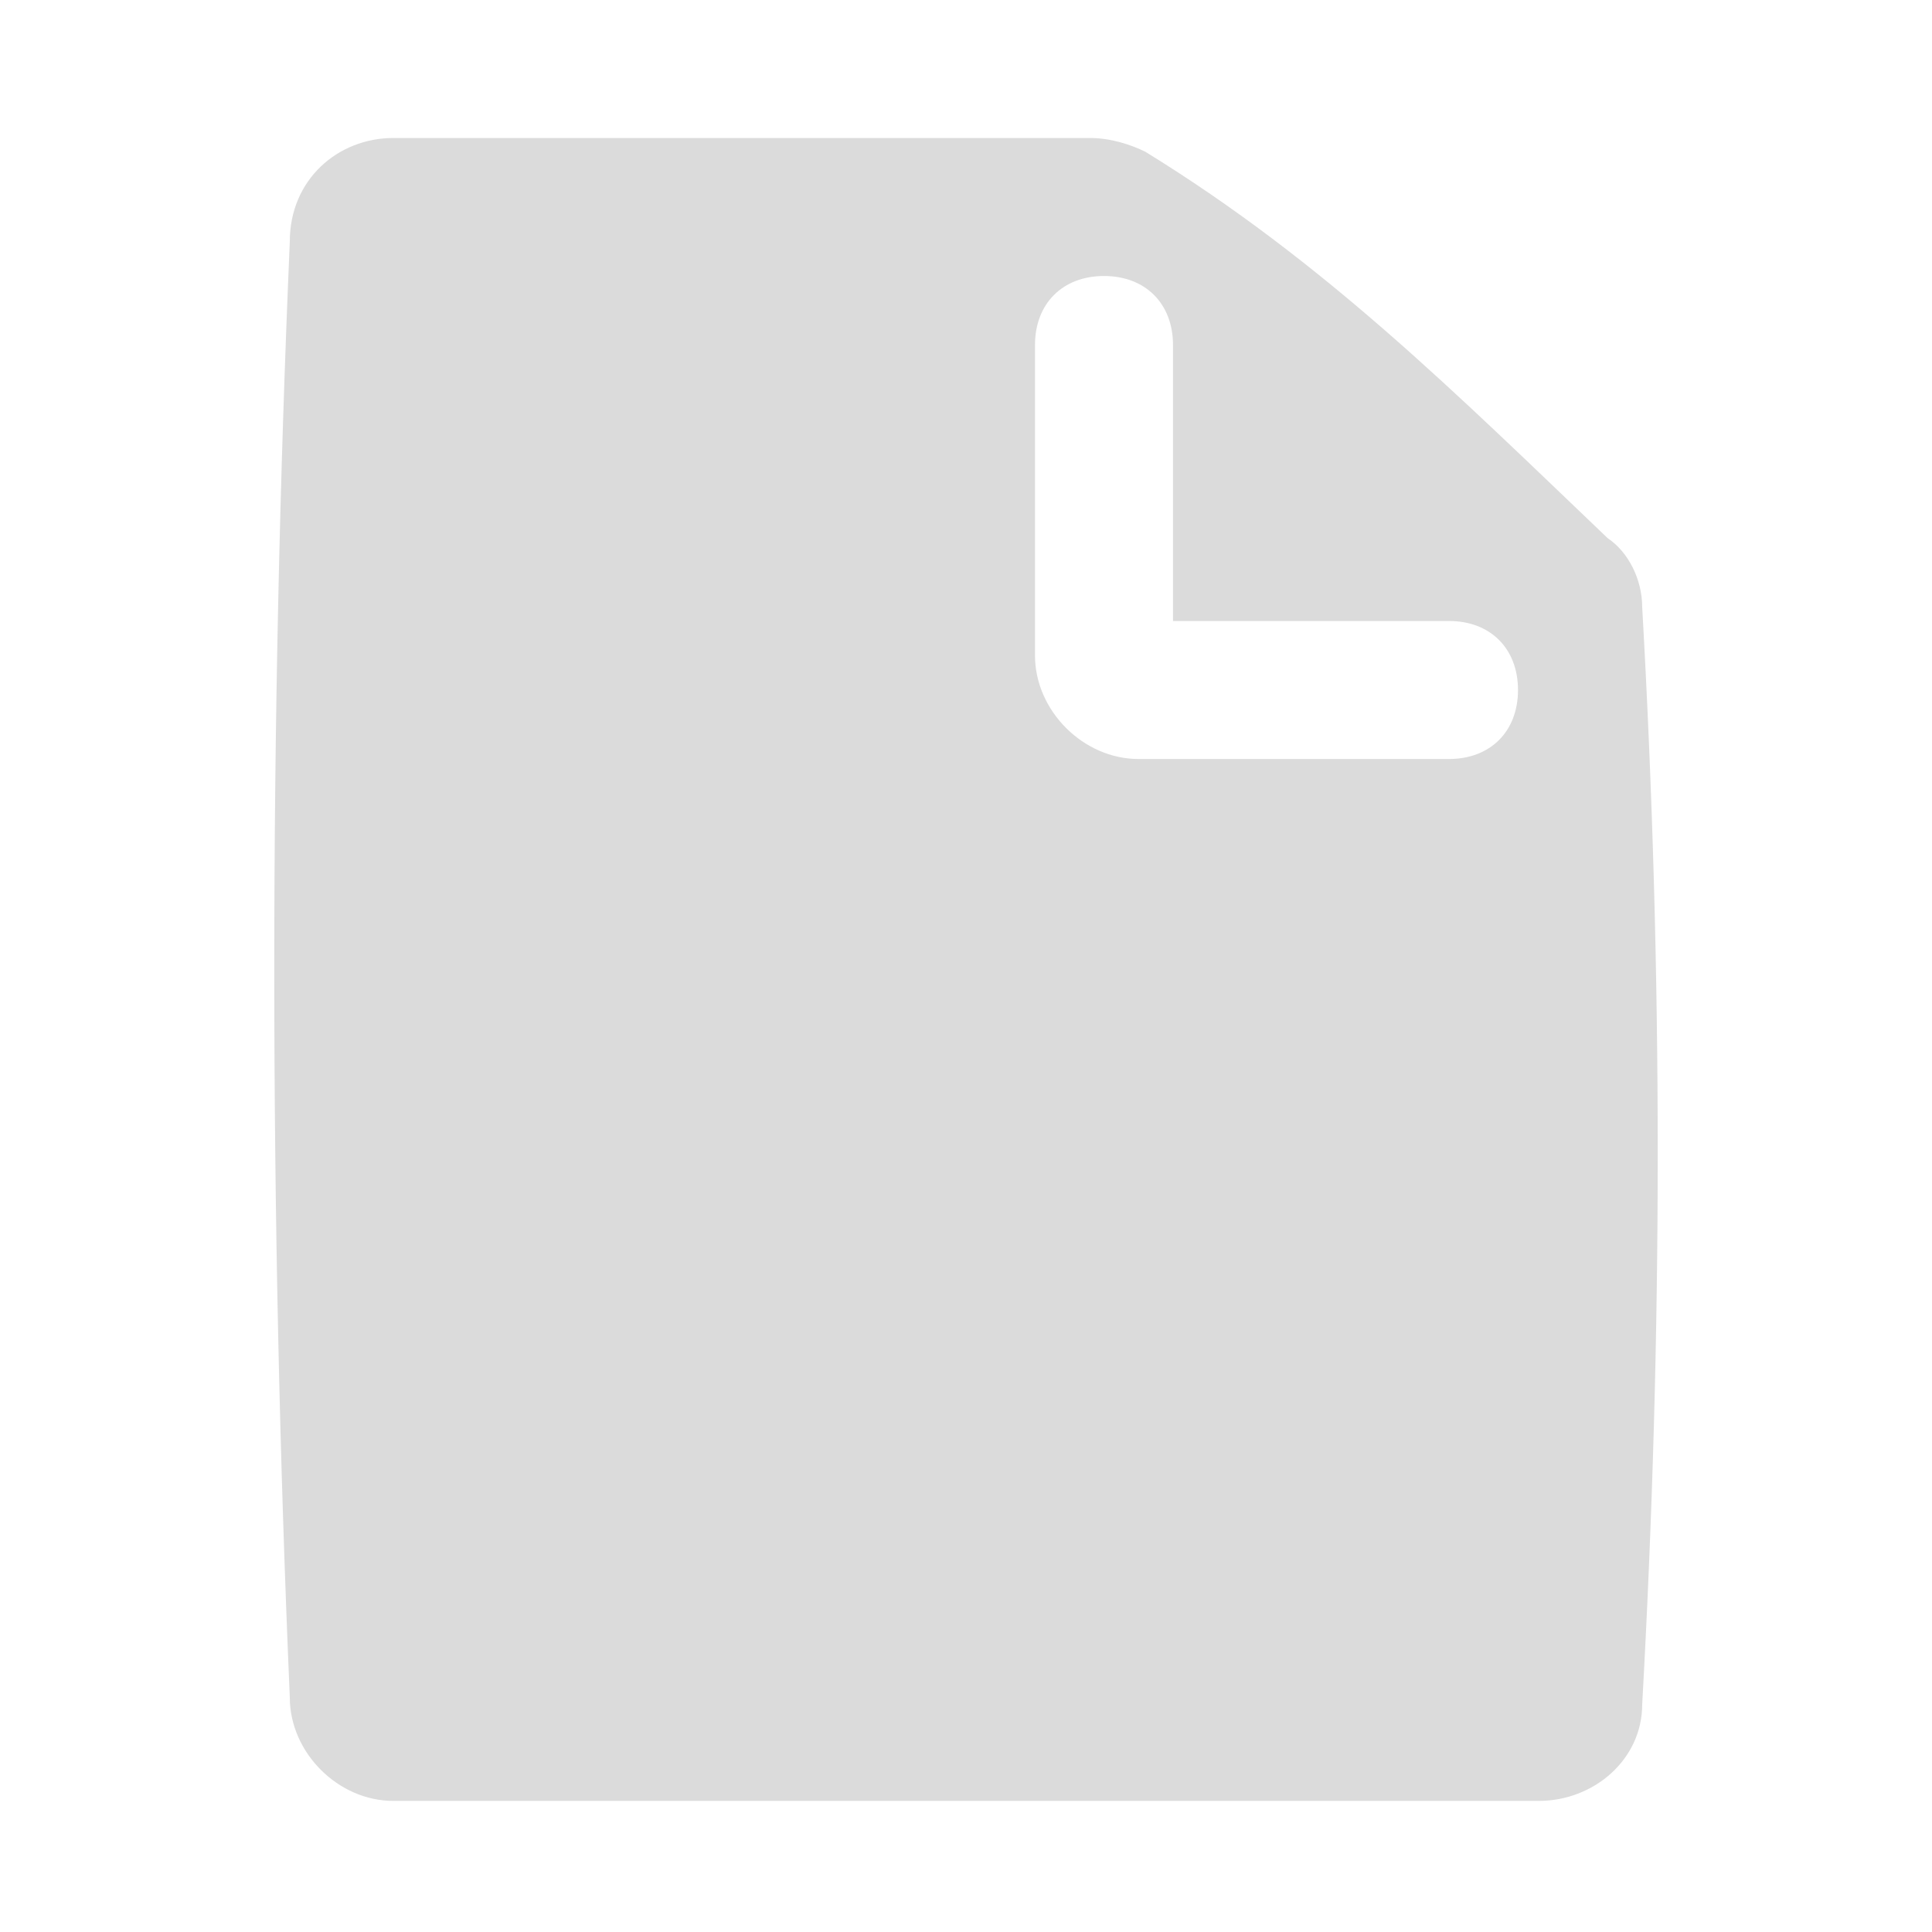 <?xml version="1.0" standalone="no"?><!DOCTYPE svg PUBLIC "-//W3C//DTD SVG 1.1//EN" "http://www.w3.org/Graphics/SVG/1.1/DTD/svg11.dtd"><svg t="1560907799890" class="icon" style="" viewBox="0 0 1024 1024" version="1.1" xmlns="http://www.w3.org/2000/svg" p-id="4010" xmlns:xlink="http://www.w3.org/1999/xlink" width="32" height="32"><defs><style type="text/css"></style></defs><path d="M768 402.286H603.429c-29.258 0-54.858-25.6-54.858-54.857V182.857c0-21.943 14.629-36.571 36.572-36.571s36.571 14.628 36.571 36.571v146.286H768c21.943 0 36.571 14.628 36.571 36.571S789.943 402.286 768 402.286m102.4-80.457c0-14.629-7.314-29.258-18.286-36.572-80.457-76.8-149.943-146.286-245.028-204.8-7.315-3.657-18.286-7.314-29.257-7.314H208.457C179.2 73.143 153.6 95.086 153.6 128c-10.971 256-10.971 515.657 0 771.657 0 29.257 25.6 54.857 54.857 54.857h607.086c29.257 0 54.857-21.943 54.857-51.2 10.971-197.485 10.971-387.657 0-581.485" p-id="4011" fill="#dbdbdb"></path></svg>